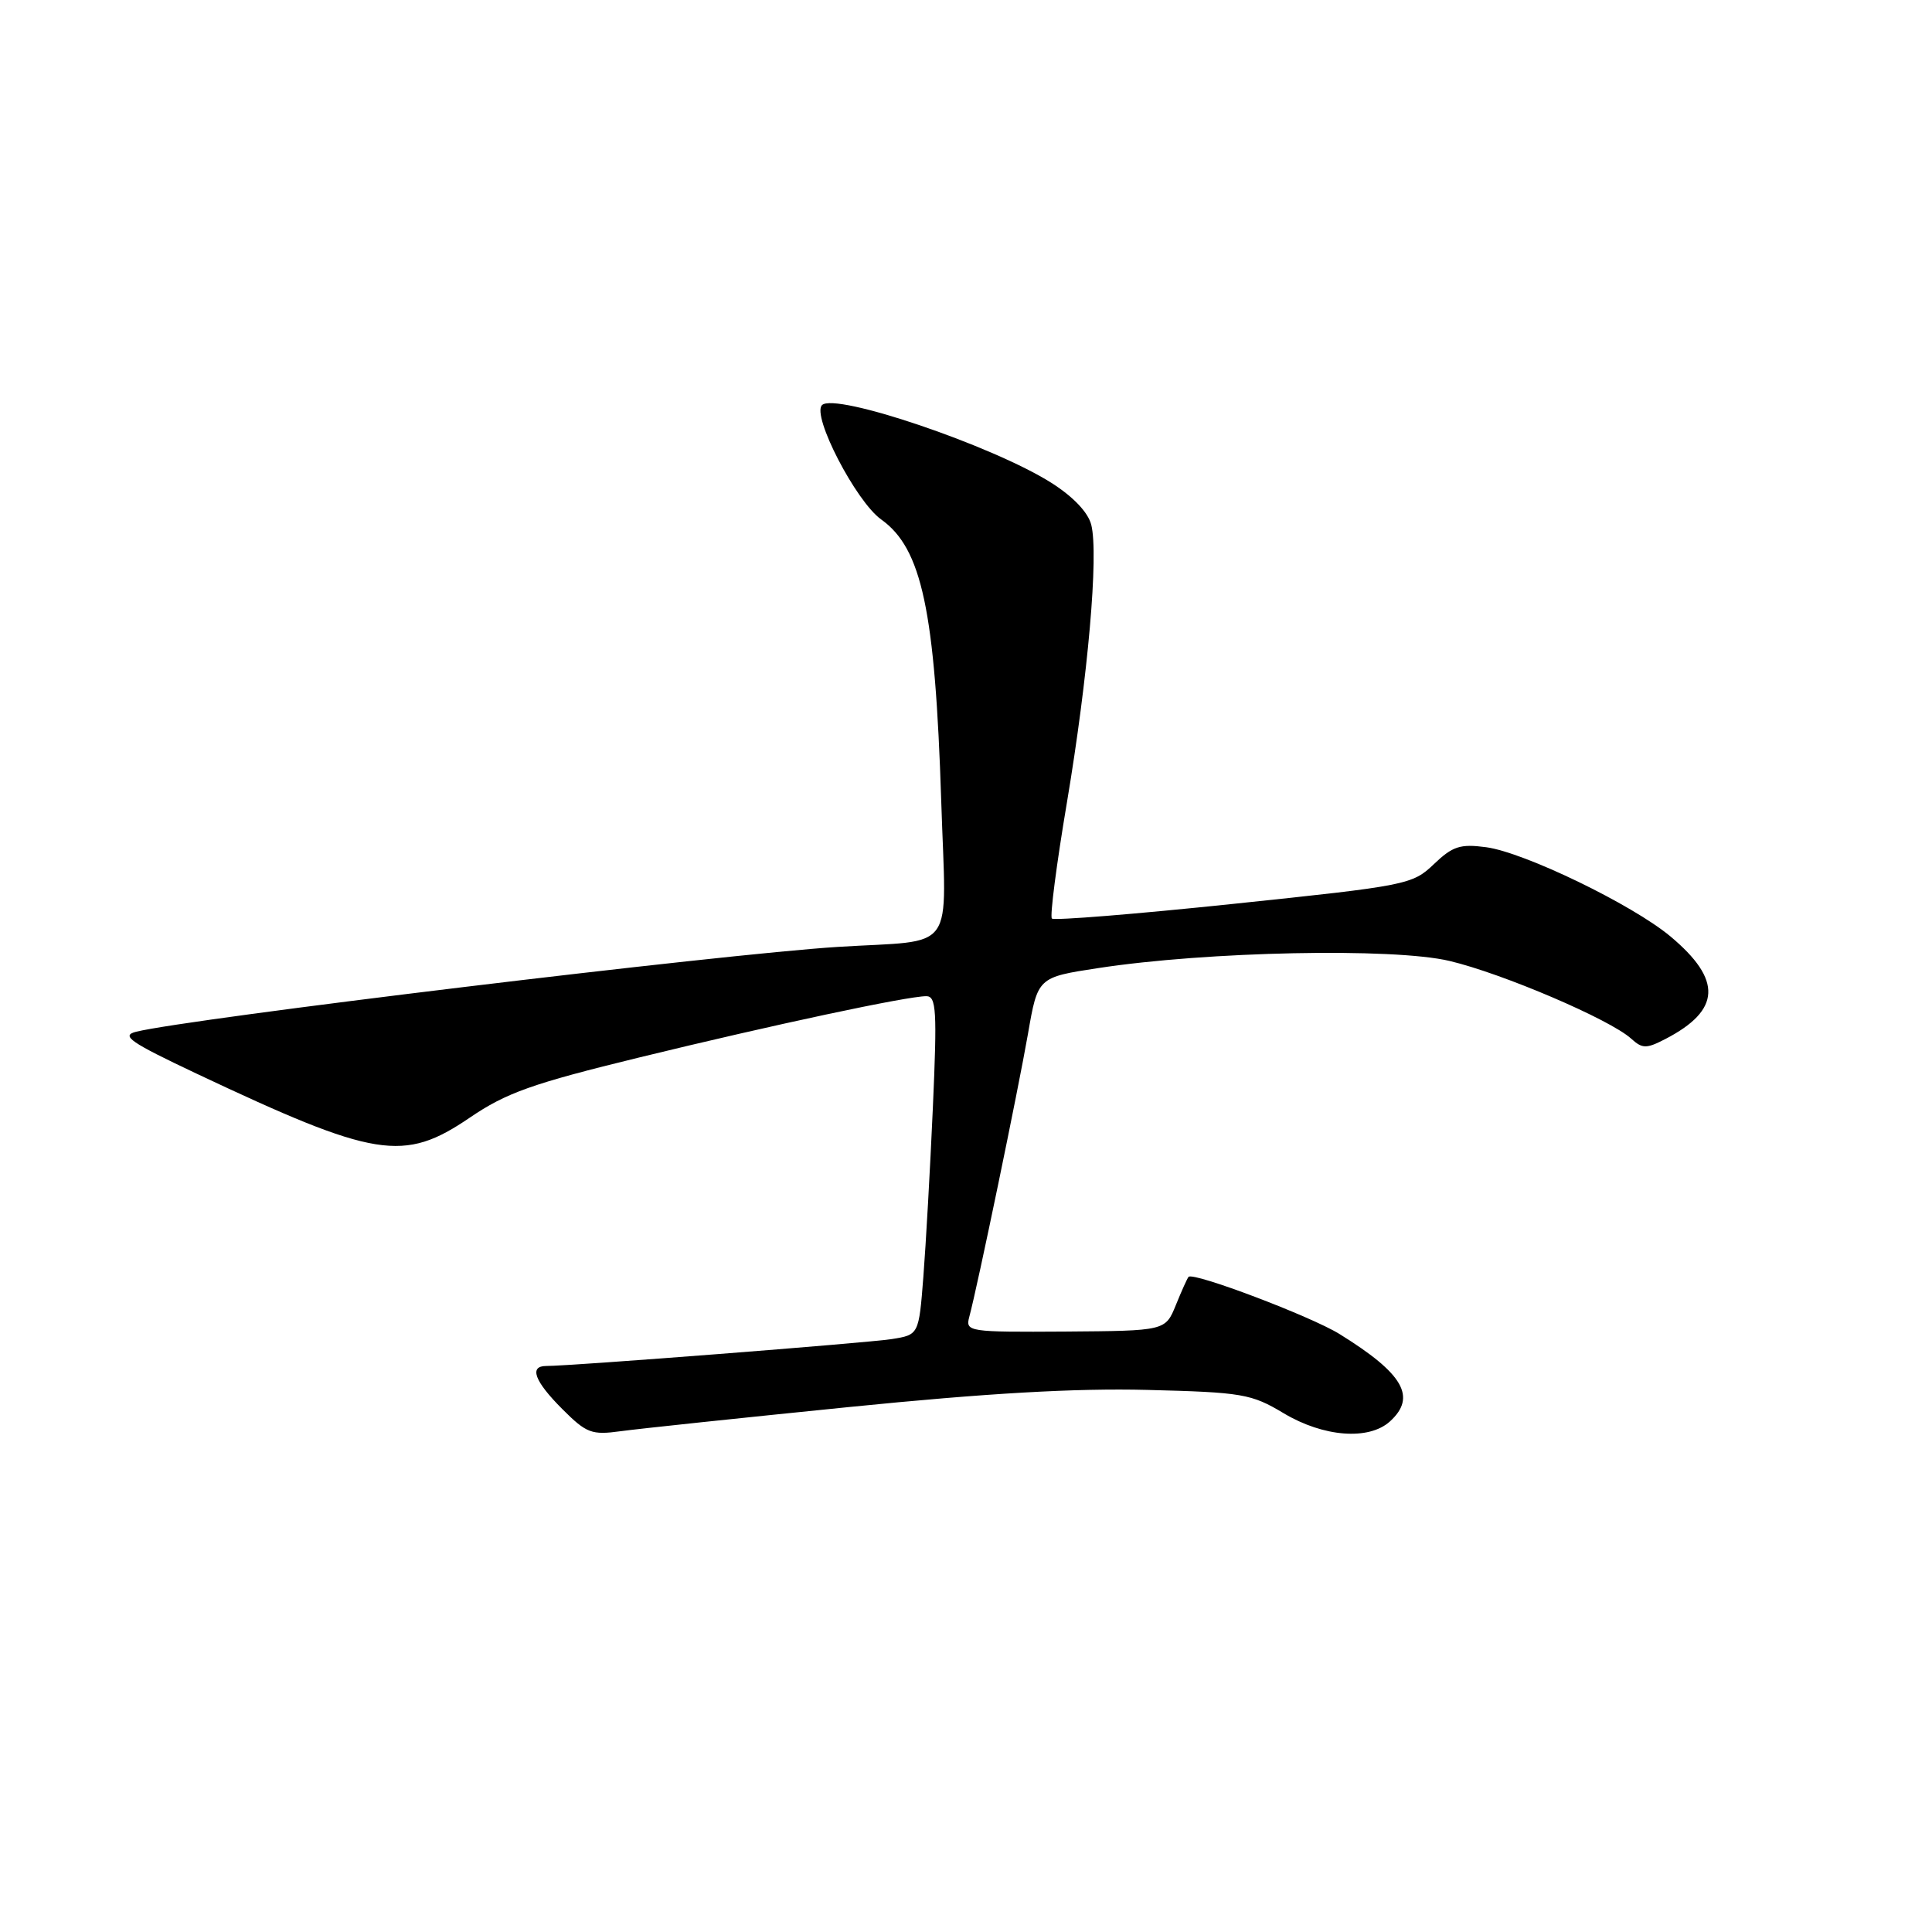 <?xml version="1.0" encoding="UTF-8" standalone="no"?>
<!DOCTYPE svg PUBLIC "-//W3C//DTD SVG 1.1//EN" "http://www.w3.org/Graphics/SVG/1.1/DTD/svg11.dtd" >
<svg xmlns="http://www.w3.org/2000/svg" xmlns:xlink="http://www.w3.org/1999/xlink" version="1.1" viewBox="0 0 256 256">
 <g >
 <path fill="currentColor"
d=" M 112.50 186.44 C 130.79 184.60 142.50 183.93 152.00 184.17 C 164.63 184.49 165.80 184.69 170.09 187.26 C 175.37 190.42 181.37 190.88 184.17 188.35 C 187.75 185.10 185.97 182.02 177.50 176.77 C 173.71 174.42 158.13 168.52 157.49 169.19 C 157.33 169.36 156.57 171.04 155.81 172.92 C 154.42 176.34 154.42 176.34 141.15 176.44 C 128.33 176.52 127.91 176.46 128.43 174.51 C 129.51 170.54 134.93 144.35 136.21 137.00 C 137.51 129.50 137.51 129.50 145.50 128.28 C 159.95 126.06 184.62 125.56 192.07 127.33 C 199.09 128.99 213.33 135.08 216.13 137.62 C 217.62 138.97 218.14 138.98 220.66 137.68 C 228.04 133.86 228.24 129.85 221.33 124.07 C 216.28 119.86 201.99 112.94 196.92 112.26 C 193.48 111.80 192.48 112.13 189.99 114.51 C 187.16 117.22 186.42 117.36 163.49 119.76 C 150.51 121.12 139.66 122.00 139.38 121.71 C 139.10 121.43 139.99 114.52 141.37 106.35 C 144.17 89.67 145.59 73.50 144.60 69.55 C 144.19 67.90 142.21 65.82 139.33 63.99 C 131.54 59.05 110.63 51.97 108.92 53.68 C 107.53 55.07 113.42 66.45 116.76 68.83 C 122.15 72.67 123.91 80.90 124.72 106.20 C 125.37 126.72 126.97 124.47 111.00 125.47 C 95.64 126.43 25.20 134.95 18.04 136.71 C 15.97 137.23 17.22 138.09 26.04 142.26 C 49.78 153.46 53.47 154.06 62.24 148.10 C 67.10 144.79 70.52 143.58 84.74 140.11 C 102.49 135.78 120.21 132.00 122.74 132.00 C 124.07 132.00 124.18 133.91 123.61 146.75 C 123.25 154.86 122.68 164.96 122.35 169.18 C 121.75 176.87 121.75 176.87 118.13 177.44 C 114.86 177.95 75.73 181.00 72.38 181.00 C 70.07 181.00 70.82 183.02 74.51 186.71 C 77.72 189.92 78.39 190.17 82.26 189.64 C 84.59 189.32 98.20 187.88 112.50 186.44 Z "/>
</g>
</svg>